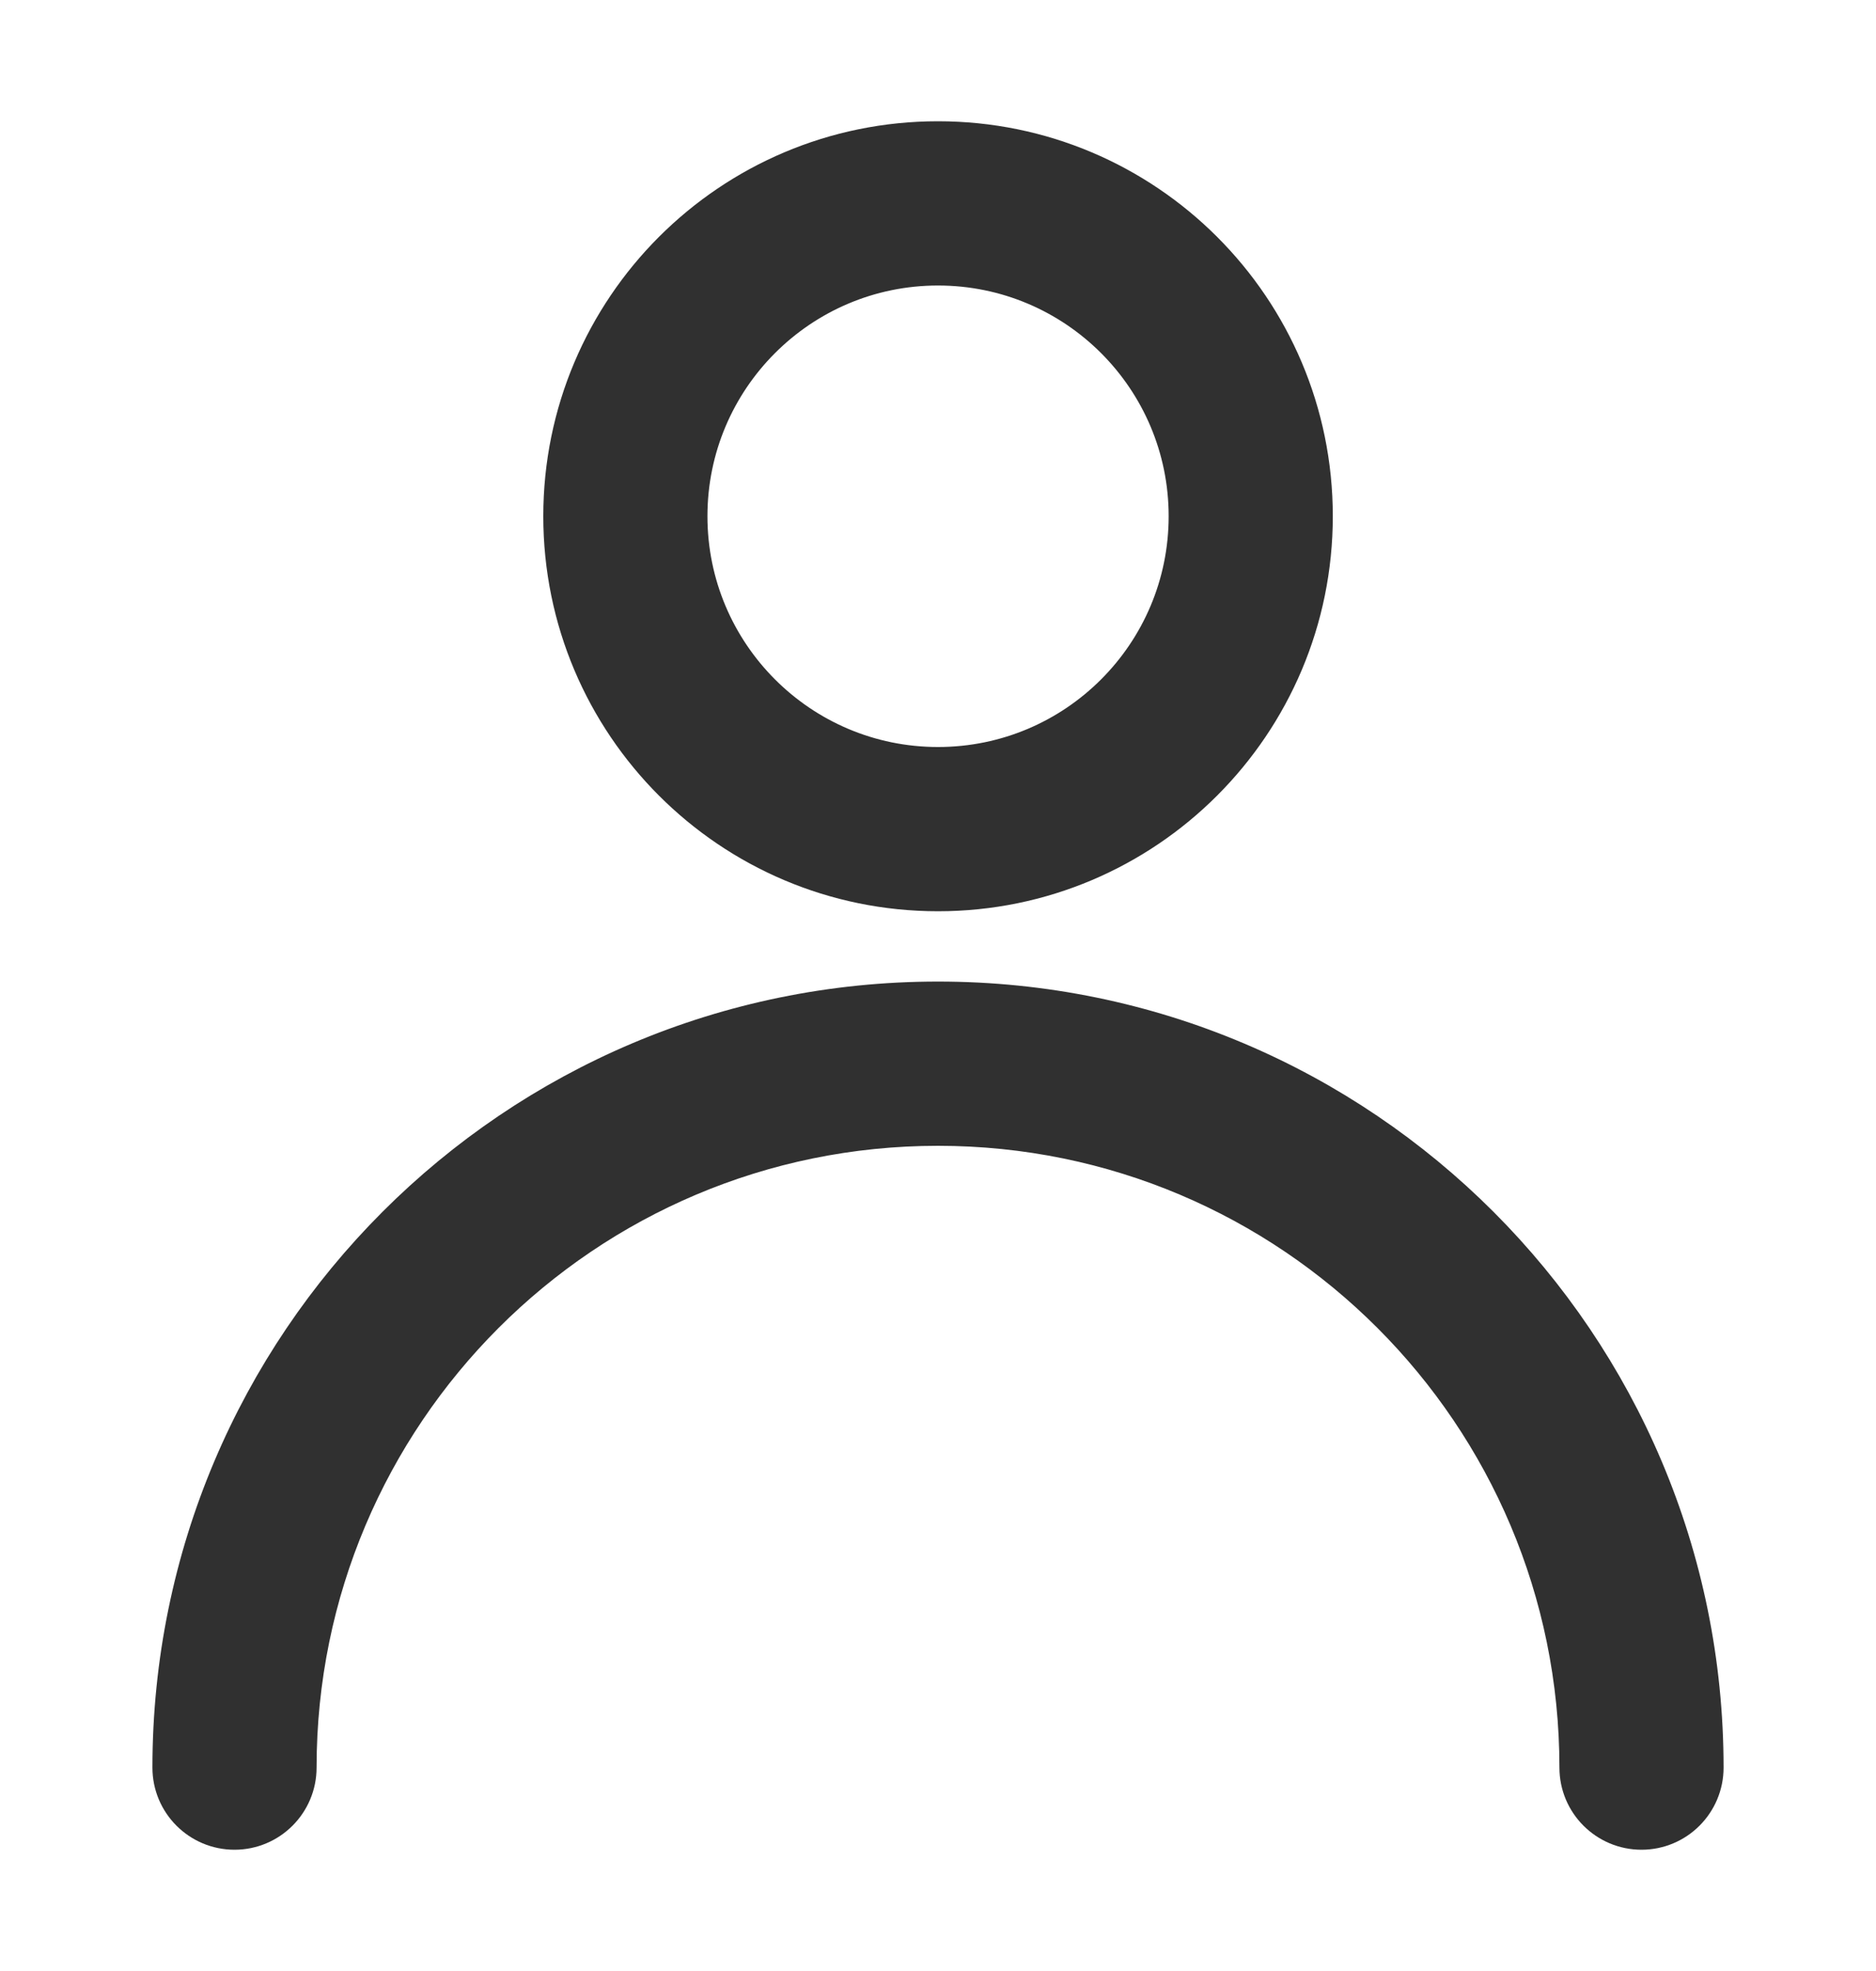 <svg width="20" height="21" viewBox="0 0 20 21" fill="none" xmlns="http://www.w3.org/2000/svg">
<path fill-rule="evenodd" clip-rule="evenodd" d="M10 2.792C8.505 2.792 7.292 4.005 7.292 5.5C7.292 6.996 8.505 8.209 10 8.209C11.496 8.209 12.709 6.996 12.709 5.5C12.709 4.005 11.496 2.792 10 2.792ZM6.042 5.5C6.042 3.314 7.814 1.542 10 1.542C12.187 1.542 13.959 3.314 13.959 5.5C13.959 7.686 12.187 9.459 10 9.459C7.814 9.459 6.042 7.686 6.042 5.5Z" fill="#303030" stroke="#303030" stroke-width="0.5" stroke-linecap="round" stroke-linejoin="round"/>
<path fill-rule="evenodd" clip-rule="evenodd" d="M1.875 18.833C1.875 14.346 5.513 10.708 10 10.708C14.487 10.708 18.125 14.346 18.125 18.833C18.125 19.178 17.845 19.458 17.5 19.458C17.155 19.458 16.875 19.178 16.875 18.833C16.875 15.036 13.797 11.958 10 11.958C6.203 11.958 3.125 15.036 3.125 18.833C3.125 19.178 2.845 19.458 2.5 19.458C2.155 19.458 1.875 19.178 1.875 18.833Z" fill="#303030" stroke="#303030" stroke-width="0.5" stroke-linecap="round" stroke-linejoin="round"/>
</svg>
